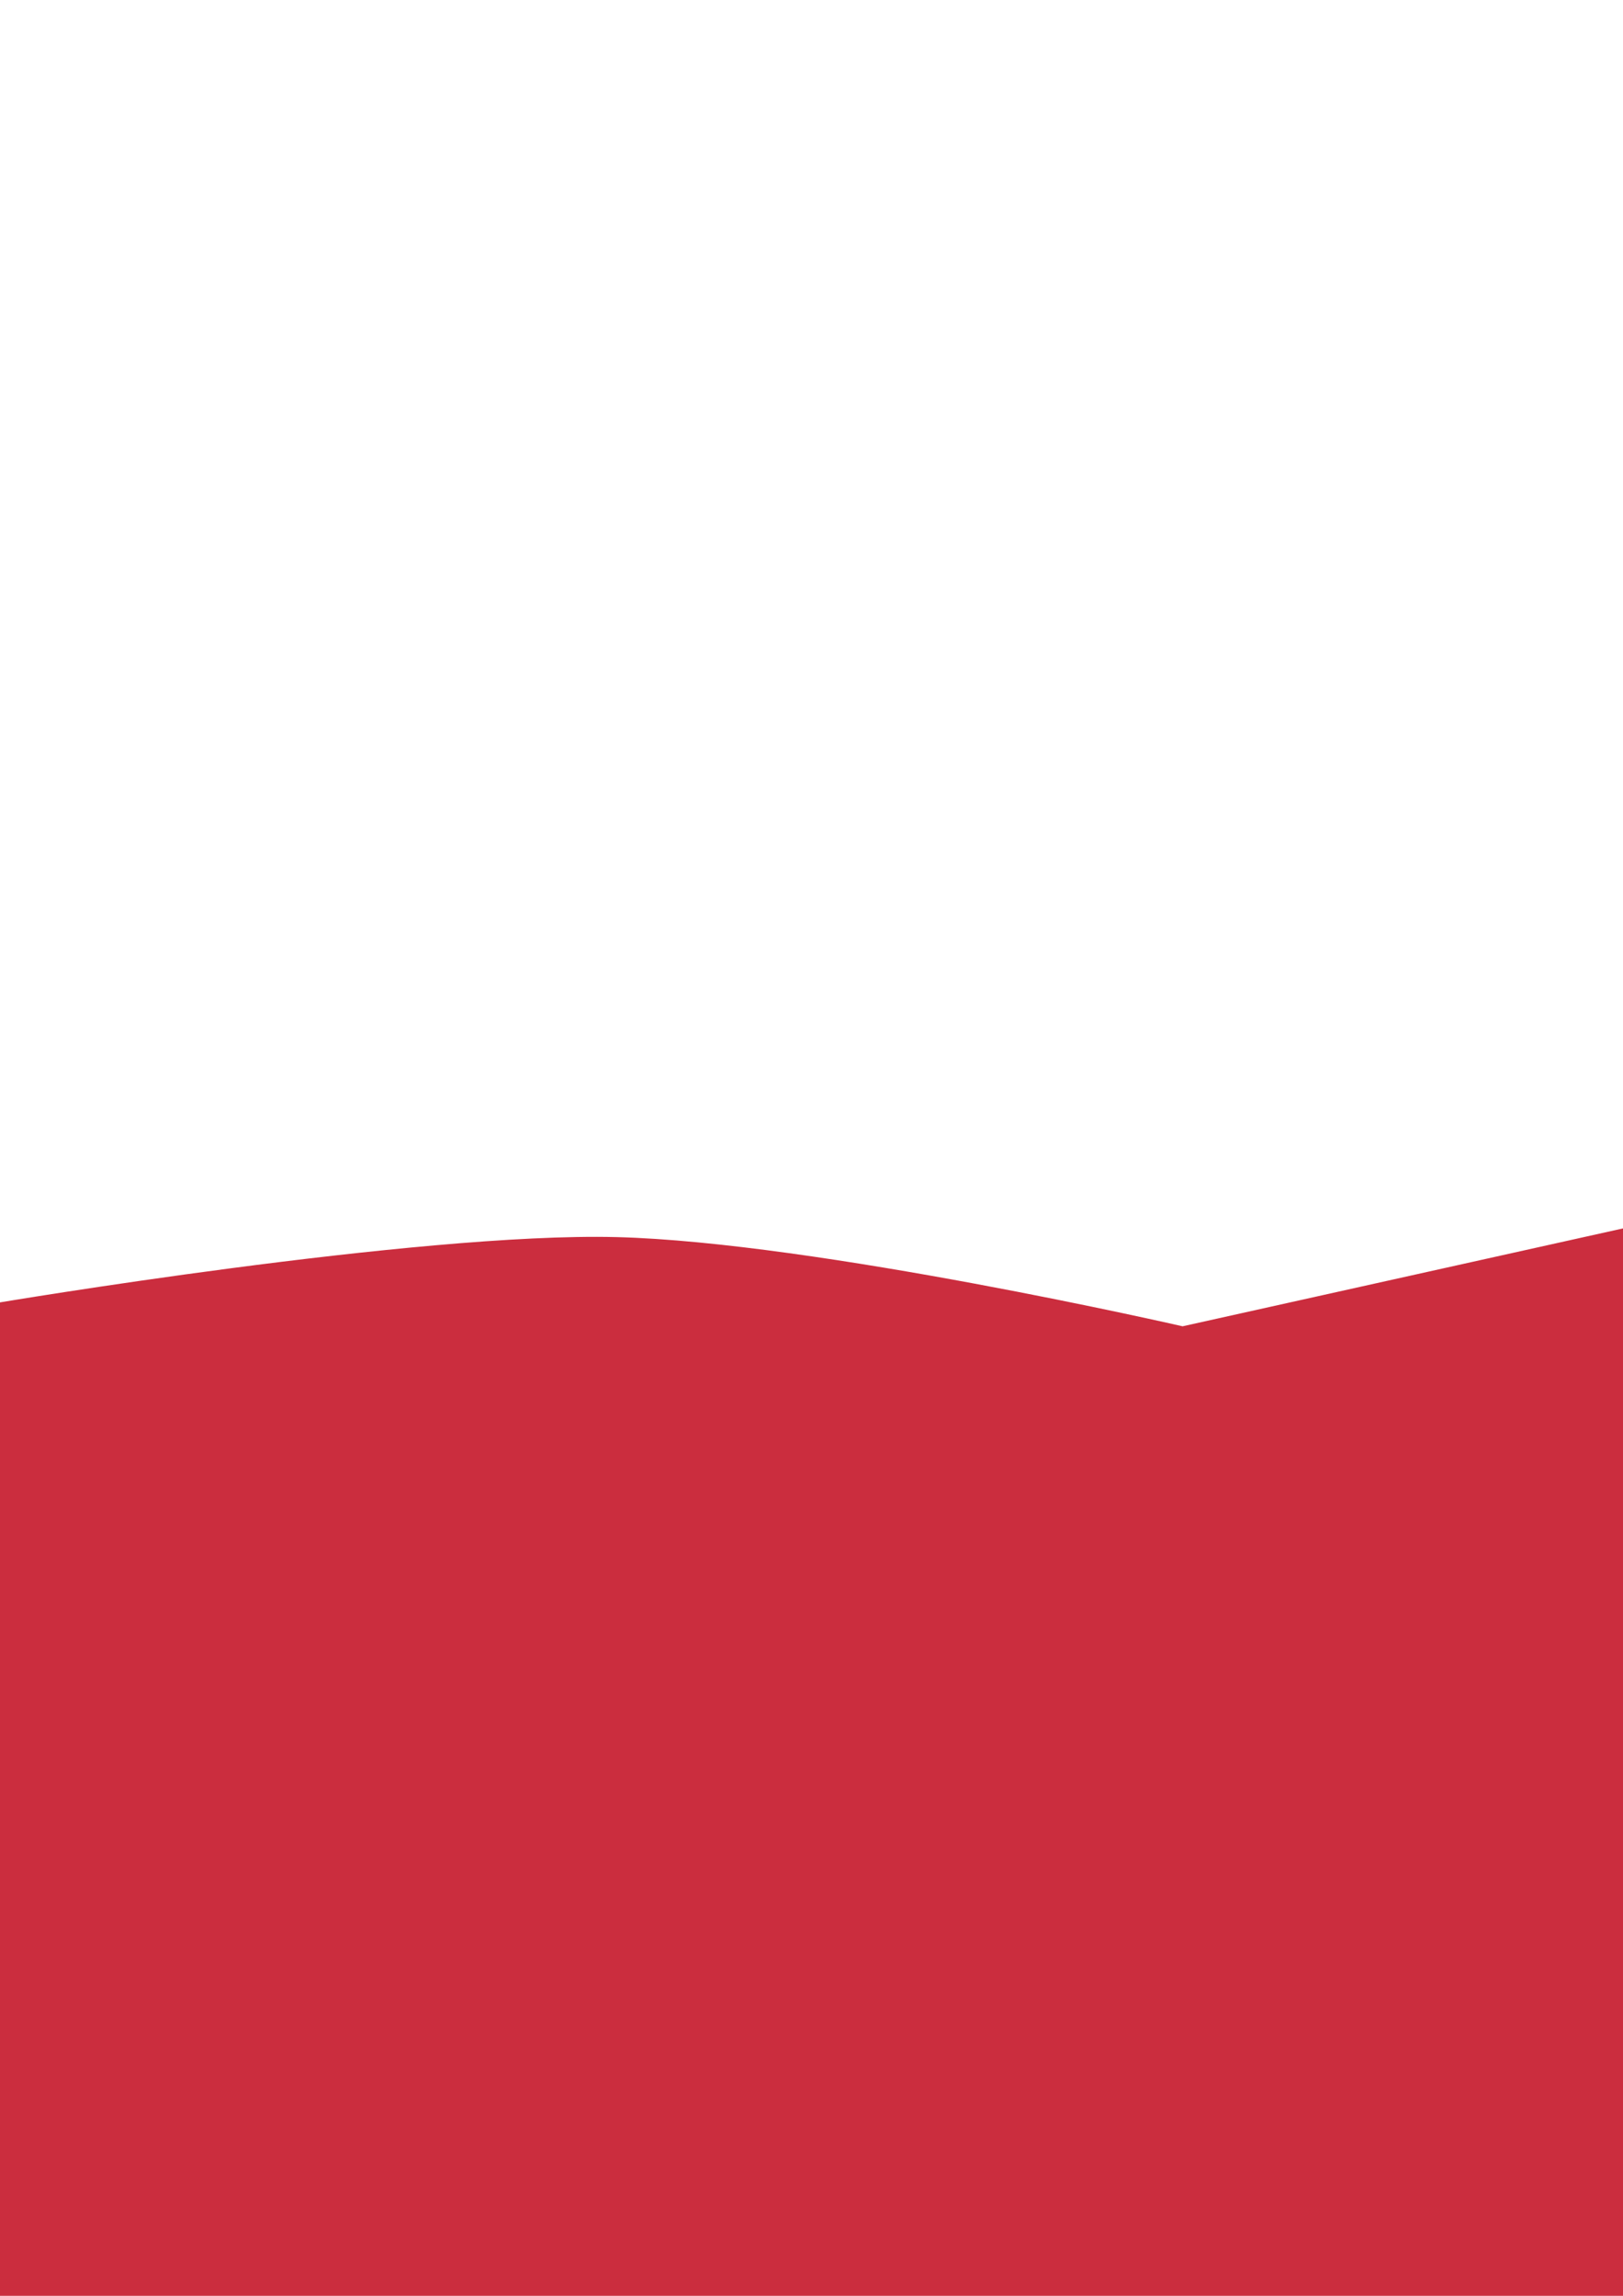 <?xml version="1.0" encoding="UTF-8" standalone="no"?>
<!-- Created with Inkscape (http://www.inkscape.org/) -->

<svg
   width="210mm"
   height="297mm"
   viewBox="0 0 210 297"
   version="1.1"
   id="svg1"
   xmlnsSvg="http://www.w3.org/2000/svg"
   xmlns="http://www.w3.org/2000/svg">
  <defs
     id="defs1" />
  <g
     id="layer1">
    <path
       style="display:none;fill:#ffd6bf;fill-opacity:1;stroke:#870700;stroke-width:0.9;stroke-opacity:0"
       d="m 236.797,319.074 -2.007,-84.785 38.128,33.613 15.051,-4.515 8.529,28.095 43.647,-61.206 60.203,74.25 19.064,-43.647 4.014,8.529 40.637,-18.562 V 463.561 H 231.78 Z"
       id="path5" />
    <path
       style="display:none;fill:#ef473a;fill-opacity:1;stroke:#870700;stroke-width:0.9;stroke-opacity:0"
       d="m -8.529,163.551 c 0,0 46.82,-24.07 71.24,-19.566 16.577,3.058 19.733,28.476 41.139,29.6 21.406,1.123 42.412,-41.22 67.226,-39.633 24.814,1.587 56.189,43.647 56.189,43.647 v 130.941 c 0,0 -241.814,146.493 -235.794,-144.988 z"
       id="path4" />
    <path
       style="display:inline;fill:#cb2d3e;fill-opacity:1;stroke:#870700;stroke-width:0.9;stroke-opacity:0"
       d="m -0.502,168.568 c 0,0 54.466,-9.179 80.27,-8.529 25.804,0.65 73.247,11.539 73.247,11.539 l 67.728,-15.051 V 304.024 H -7.525 V 167.564 Z"
       id="path3" />
    <path
       style="display:none;fill:#870734;fill-opacity:1;stroke:#870700;stroke-width:0.9;stroke-opacity:0"
       d="m -3.512,174.588 c 50.671,-8.027 63.247,-0.782 90.304,-4.014 27.057,-3.232 50.219,-15.978 71.742,-14.047 21.523,1.93 52.677,20.569 52.677,20.569 v 124.921 H -3.01 Z"
       id="path2" />
    <path
       style="display:none;fill:#30122d;fill-opacity:1;stroke:#000000;stroke-width:0.9;stroke-dasharray:none;stroke-opacity:0"
       d="m 209.706,176.093 c -23.579,-4.014 -28.089,-2.76 -47.66,-2.508 -19.571,0.251 -37.875,9.281 -61.708,13.546 -23.833,4.265 -34.875,-6.791 -53.681,-10.535 -18.806,-3.744 -13.044,1.505 -47.66,-7.024 V 299.007 H 210.208 Z"
       id="path1" />
  </g>
</svg>

